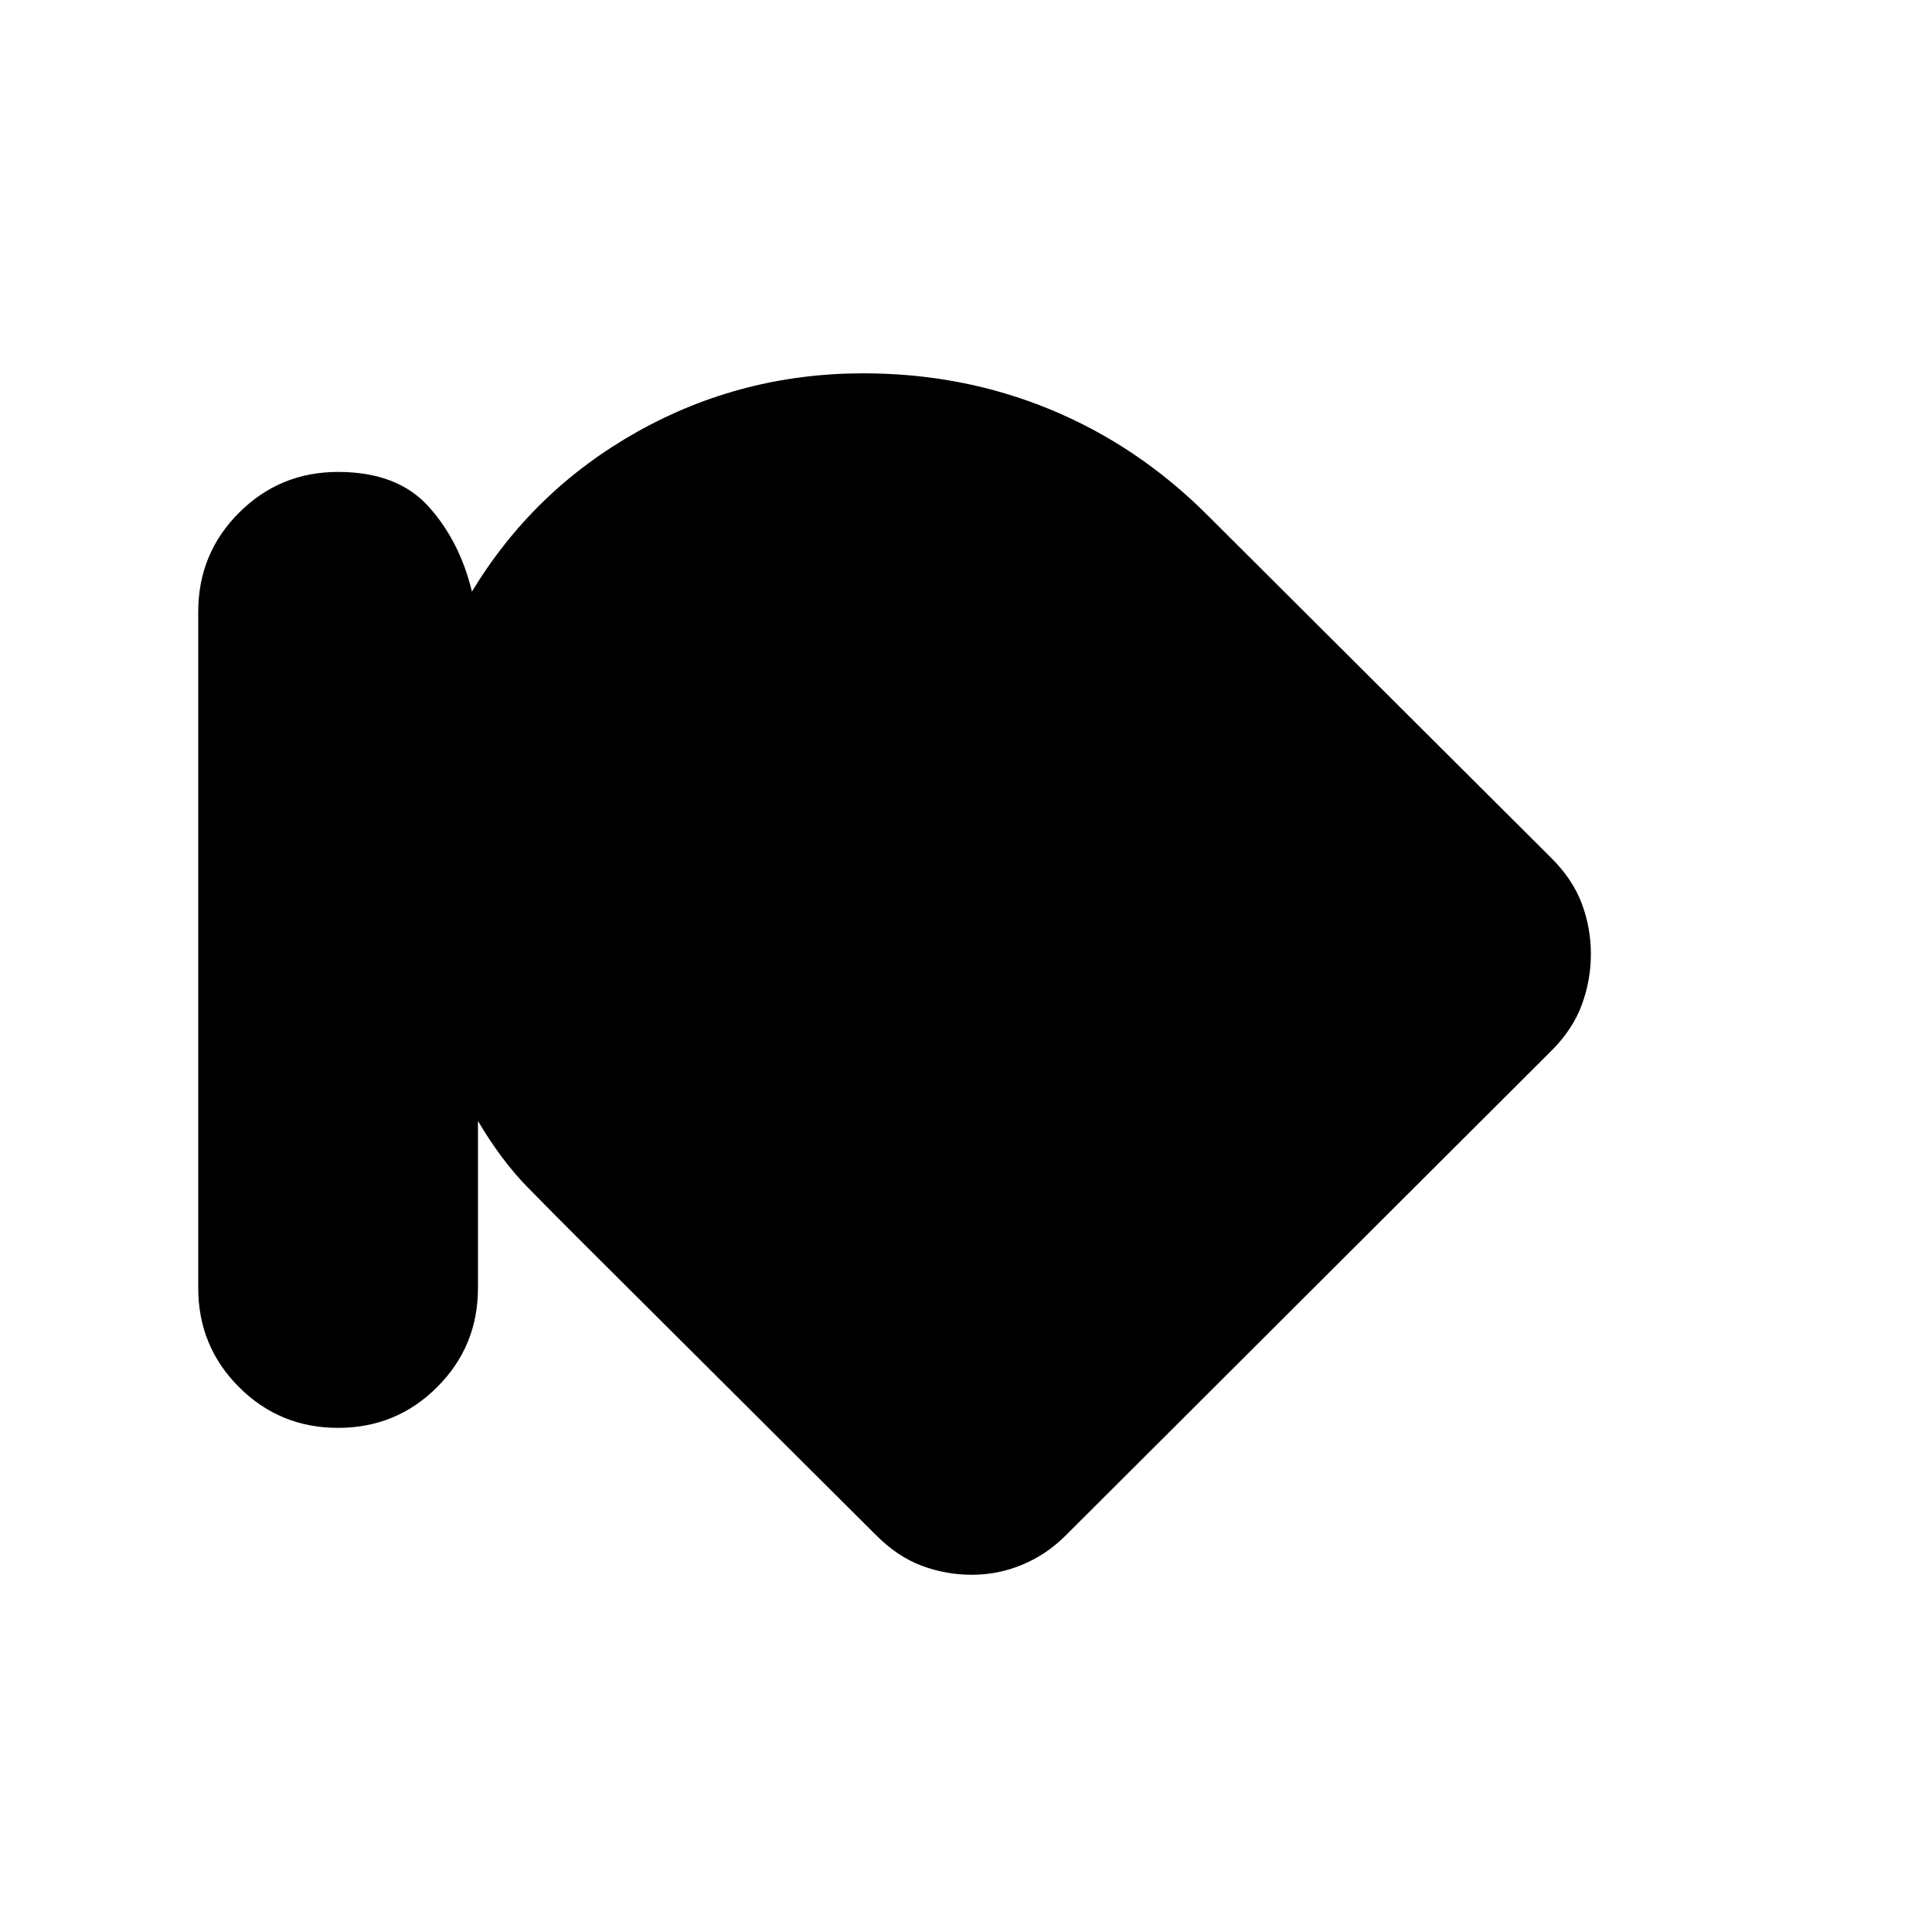 <svg xmlns="http://www.w3.org/2000/svg" height="20" viewBox="0 -960 960 960" width="20"><path d="M167.98-250.5q-28.98 0-49.23-20.27Q98.5-291.03 98.5-320v-336q0-28.97 20.27-49.23Q139.03-725.5 168-725.5q29.5 0 45 17.25T234.5-666q30.5-50.5 82.24-79.5 51.75-29 112.26-29 49.47 0 92.98 18 43.52 18 78.02 52.5l171 170.5q10.5 10.5 15 22.55t4.5 25q0 12.95-4.5 25.2T771-438L529.5-197q-9.5 9.5-21.55 14.5t-25 5Q470-177.5 458-182t-22.5-15L290-342q-14.57-14.5-27.79-28-13.21-13.5-24.71-33v83q0 28.97-20.27 49.23-20.27 20.27-49.25 20.27Z"/></svg>